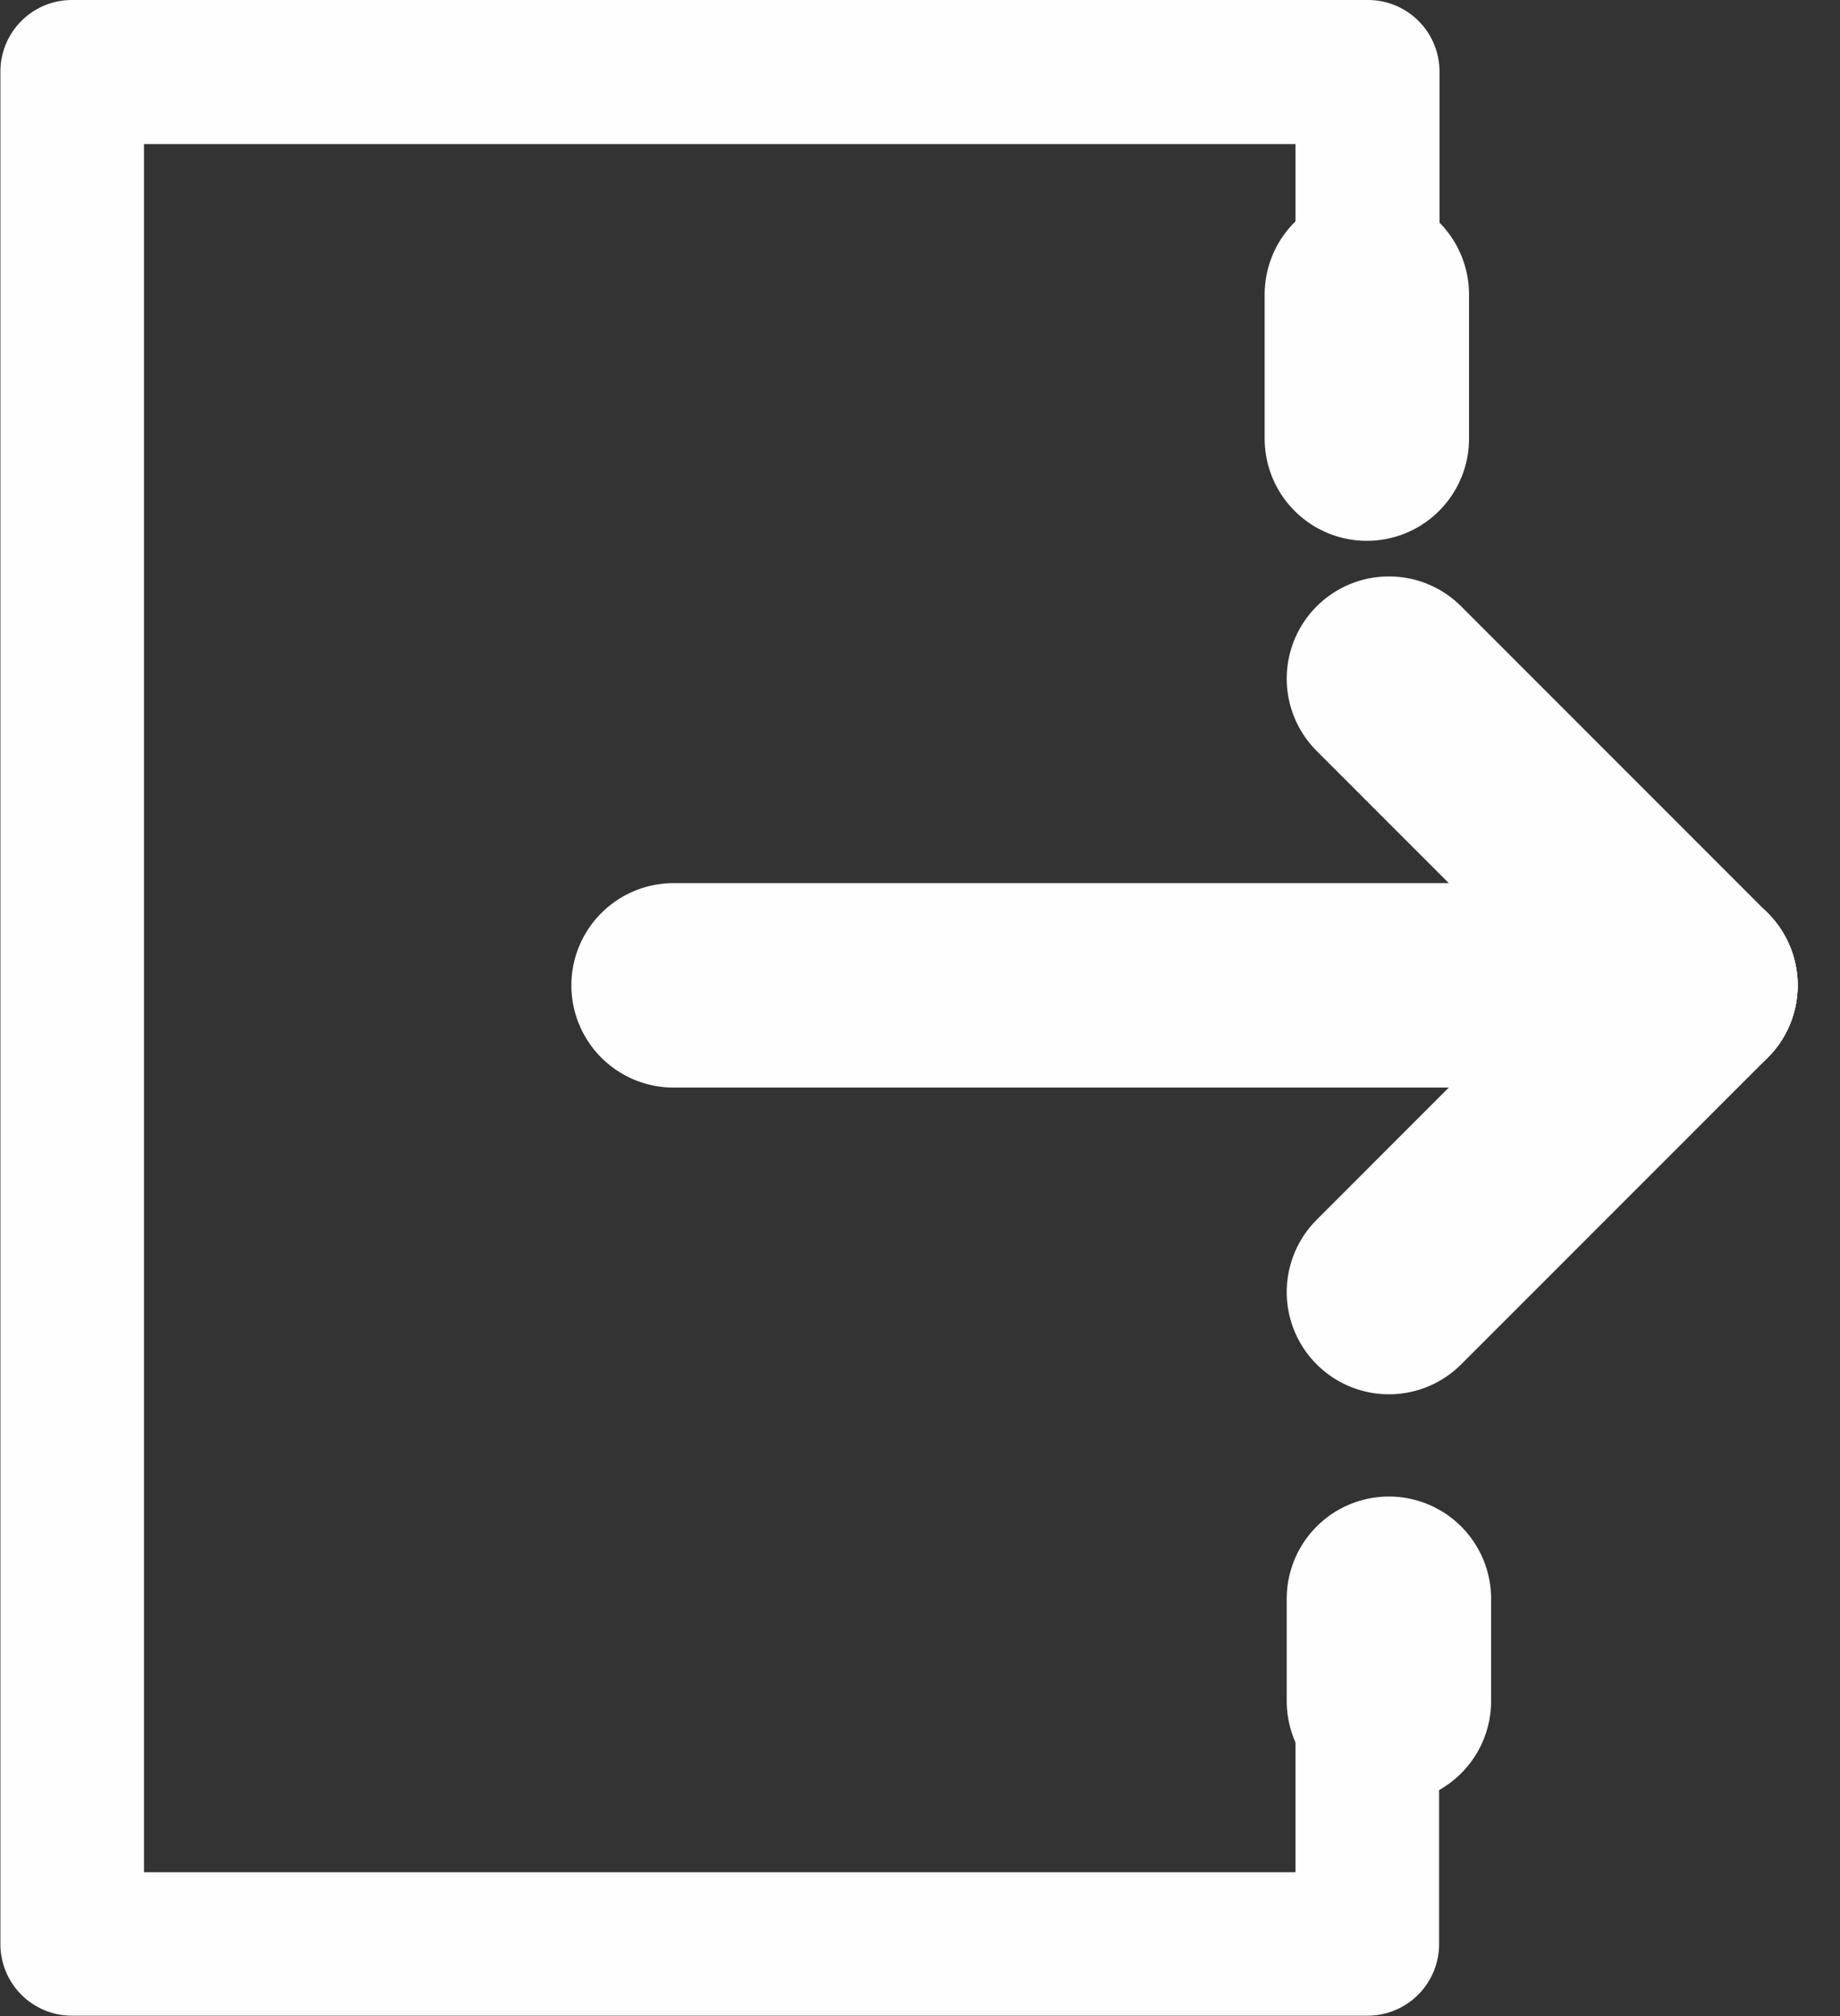 <svg xmlns="http://www.w3.org/2000/svg" width="18.005" height="19.72" viewBox="0 0 18.005 19.72">
  <rect x="0" y="0" width="18.005" height="19.72" fill="#333333" stroke="none"/>
  <g id="Grupo_411" data-name="Grupo 411" transform="translate(0 -1.14)">
    <g id="logout" transform="translate(0 1.14)">
      <line id="Línea_5" data-name="Línea 5" x2="10" transform="translate(6.591 9.638)" fill="none" stroke="#fefefe" stroke-linecap="round" stroke-linejoin="round" stroke-width="2"/>
      <path id="Trazado_26" data-name="Trazado 26" d="M18.607,18.2v2.113H7.339V3.409H18.607V5.521h1.409V2.7a.7.7,0,0,0-.7-.7H6.634a.7.7,0,0,0-.7.7V21.016a.7.7,0,0,0,.7.7H19.312a.7.7,0,0,0,.7-.7V18.2Z" transform="translate(-5.93 -2)" fill="#fefefe"/>
      <line id="Línea_6" data-name="Línea 6" x1="3" y2="3" transform="translate(13.591 9.638)" fill="none" stroke="#fefefe" stroke-linecap="round" stroke-linejoin="round" stroke-width="2"/>
      <line id="Línea_7" data-name="Línea 7" x1="3" y1="3" transform="translate(13.591 6.638)" fill="none" stroke="#fefefe" stroke-linecap="round" stroke-linejoin="round" stroke-width="2"/>
      <line id="Línea_8" data-name="Línea 8" y1="1.409" transform="translate(13.375 2.881)" fill="none" stroke="#fefefe" stroke-linecap="round" stroke-linejoin="round" stroke-width="2"/>
      <line id="Línea_9" data-name="Línea 9" y1="1" transform="translate(13.591 15.638)" fill="none" stroke="#fefefe" stroke-linecap="round" stroke-linejoin="round" stroke-width="2"/>
    </g>
  </g>
</svg>
